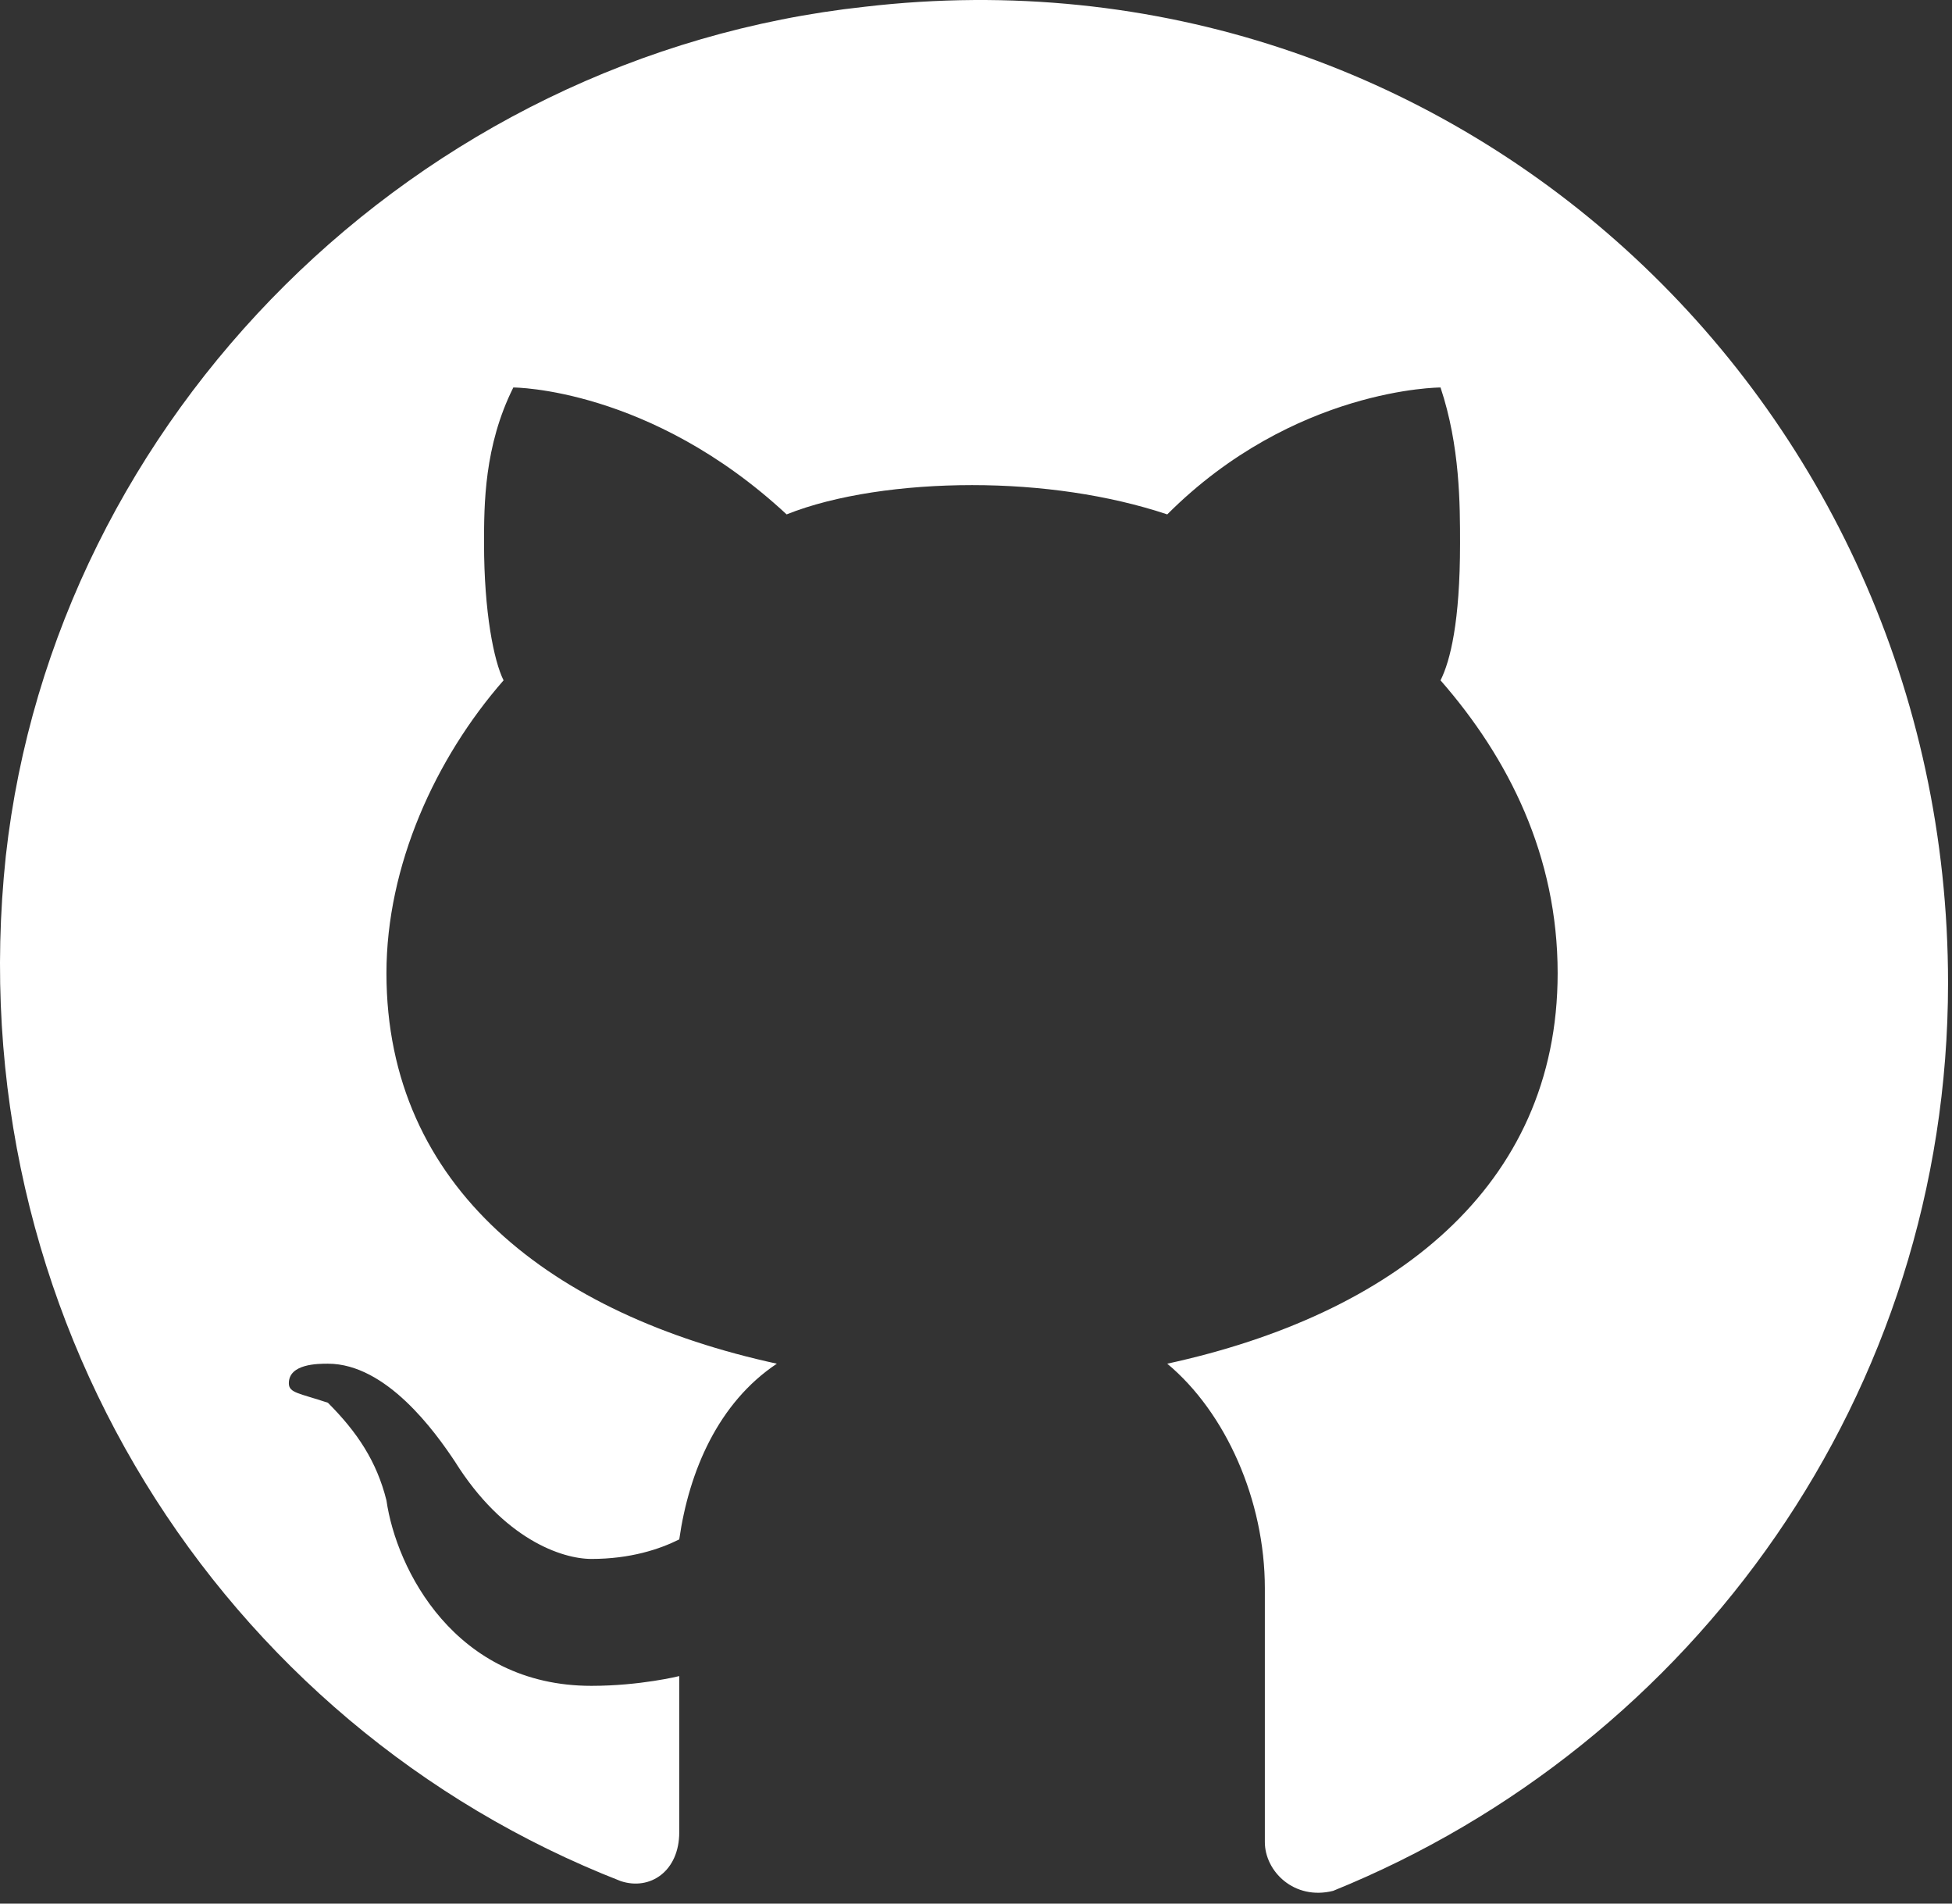 <?xml version="1.0" encoding="UTF-8" standalone="no"?>
<!DOCTYPE svg PUBLIC "-//W3C//DTD SVG 1.1//EN" "http://www.w3.org/Graphics/SVG/1.1/DTD/svg11.dtd">
<svg width="100%" height="100%" viewBox="0 0 80 78" version="1.1" xmlns="http://www.w3.org/2000/svg" xmlns:xlink="http://www.w3.org/1999/xlink" xml:space="preserve" xmlns:serif="http://www.serif.com/" style="fill-rule:evenodd;clip-rule:evenodd;stroke-linejoin:round;stroke-miterlimit:2;">
    <rect x="0" y="0" width="80" height="78" fill="#333333" stroke="none"/>
    <g transform="matrix(1,0,0,1,-8.162,-8.123)">
        <path d="M43.6,8.4C25.2,10.4 10.4,25.2 8.4,43.2C6.4,62 17.2,78.8 33.6,85.2C34.8,85.6 36,84.8 36,83.2L36,76.8C36,76.8 34.4,77.2 32.4,77.2C26.8,77.2 24.4,72.4 24,69.6C23.6,68 22.8,66.8 21.6,65.6C20.4,65.2 20,65.2 20,64.8C20,64 21.2,64 21.6,64C24,64 26,66.8 26.8,68C28.8,71.2 31.2,72 32.4,72C34,72 35.2,71.6 36,71.2C36.4,68.4 37.6,65.6 40,64C30.8,62 24,56.8 24,48C24,43.6 26,39.2 28.8,36C28.4,35.2 28,33.2 28,30.4C28,28.8 28,26.4 29.2,24C29.2,24 34.8,24 40.4,29.2C42.4,28.4 45.2,28 48,28C50.8,28 53.6,28.4 56,29.2C61.2,24 67.2,24 67.2,24C68,26.4 68,28.8 68,30.4C68,33.6 67.6,35.2 67.2,36C70,39.2 72,43.2 72,48C72,56.8 65.2,62 56,64C58.4,66 60,69.6 60,73.2L60,83.6C60,84.8 61.2,86 62.8,85.6C77.6,79.6 88,65.2 88,48.4C88,24.4 67.6,5.6 43.6,8.4Z" style="fill:white;fill-rule:nonzero;"/>
    </g>
</svg>
